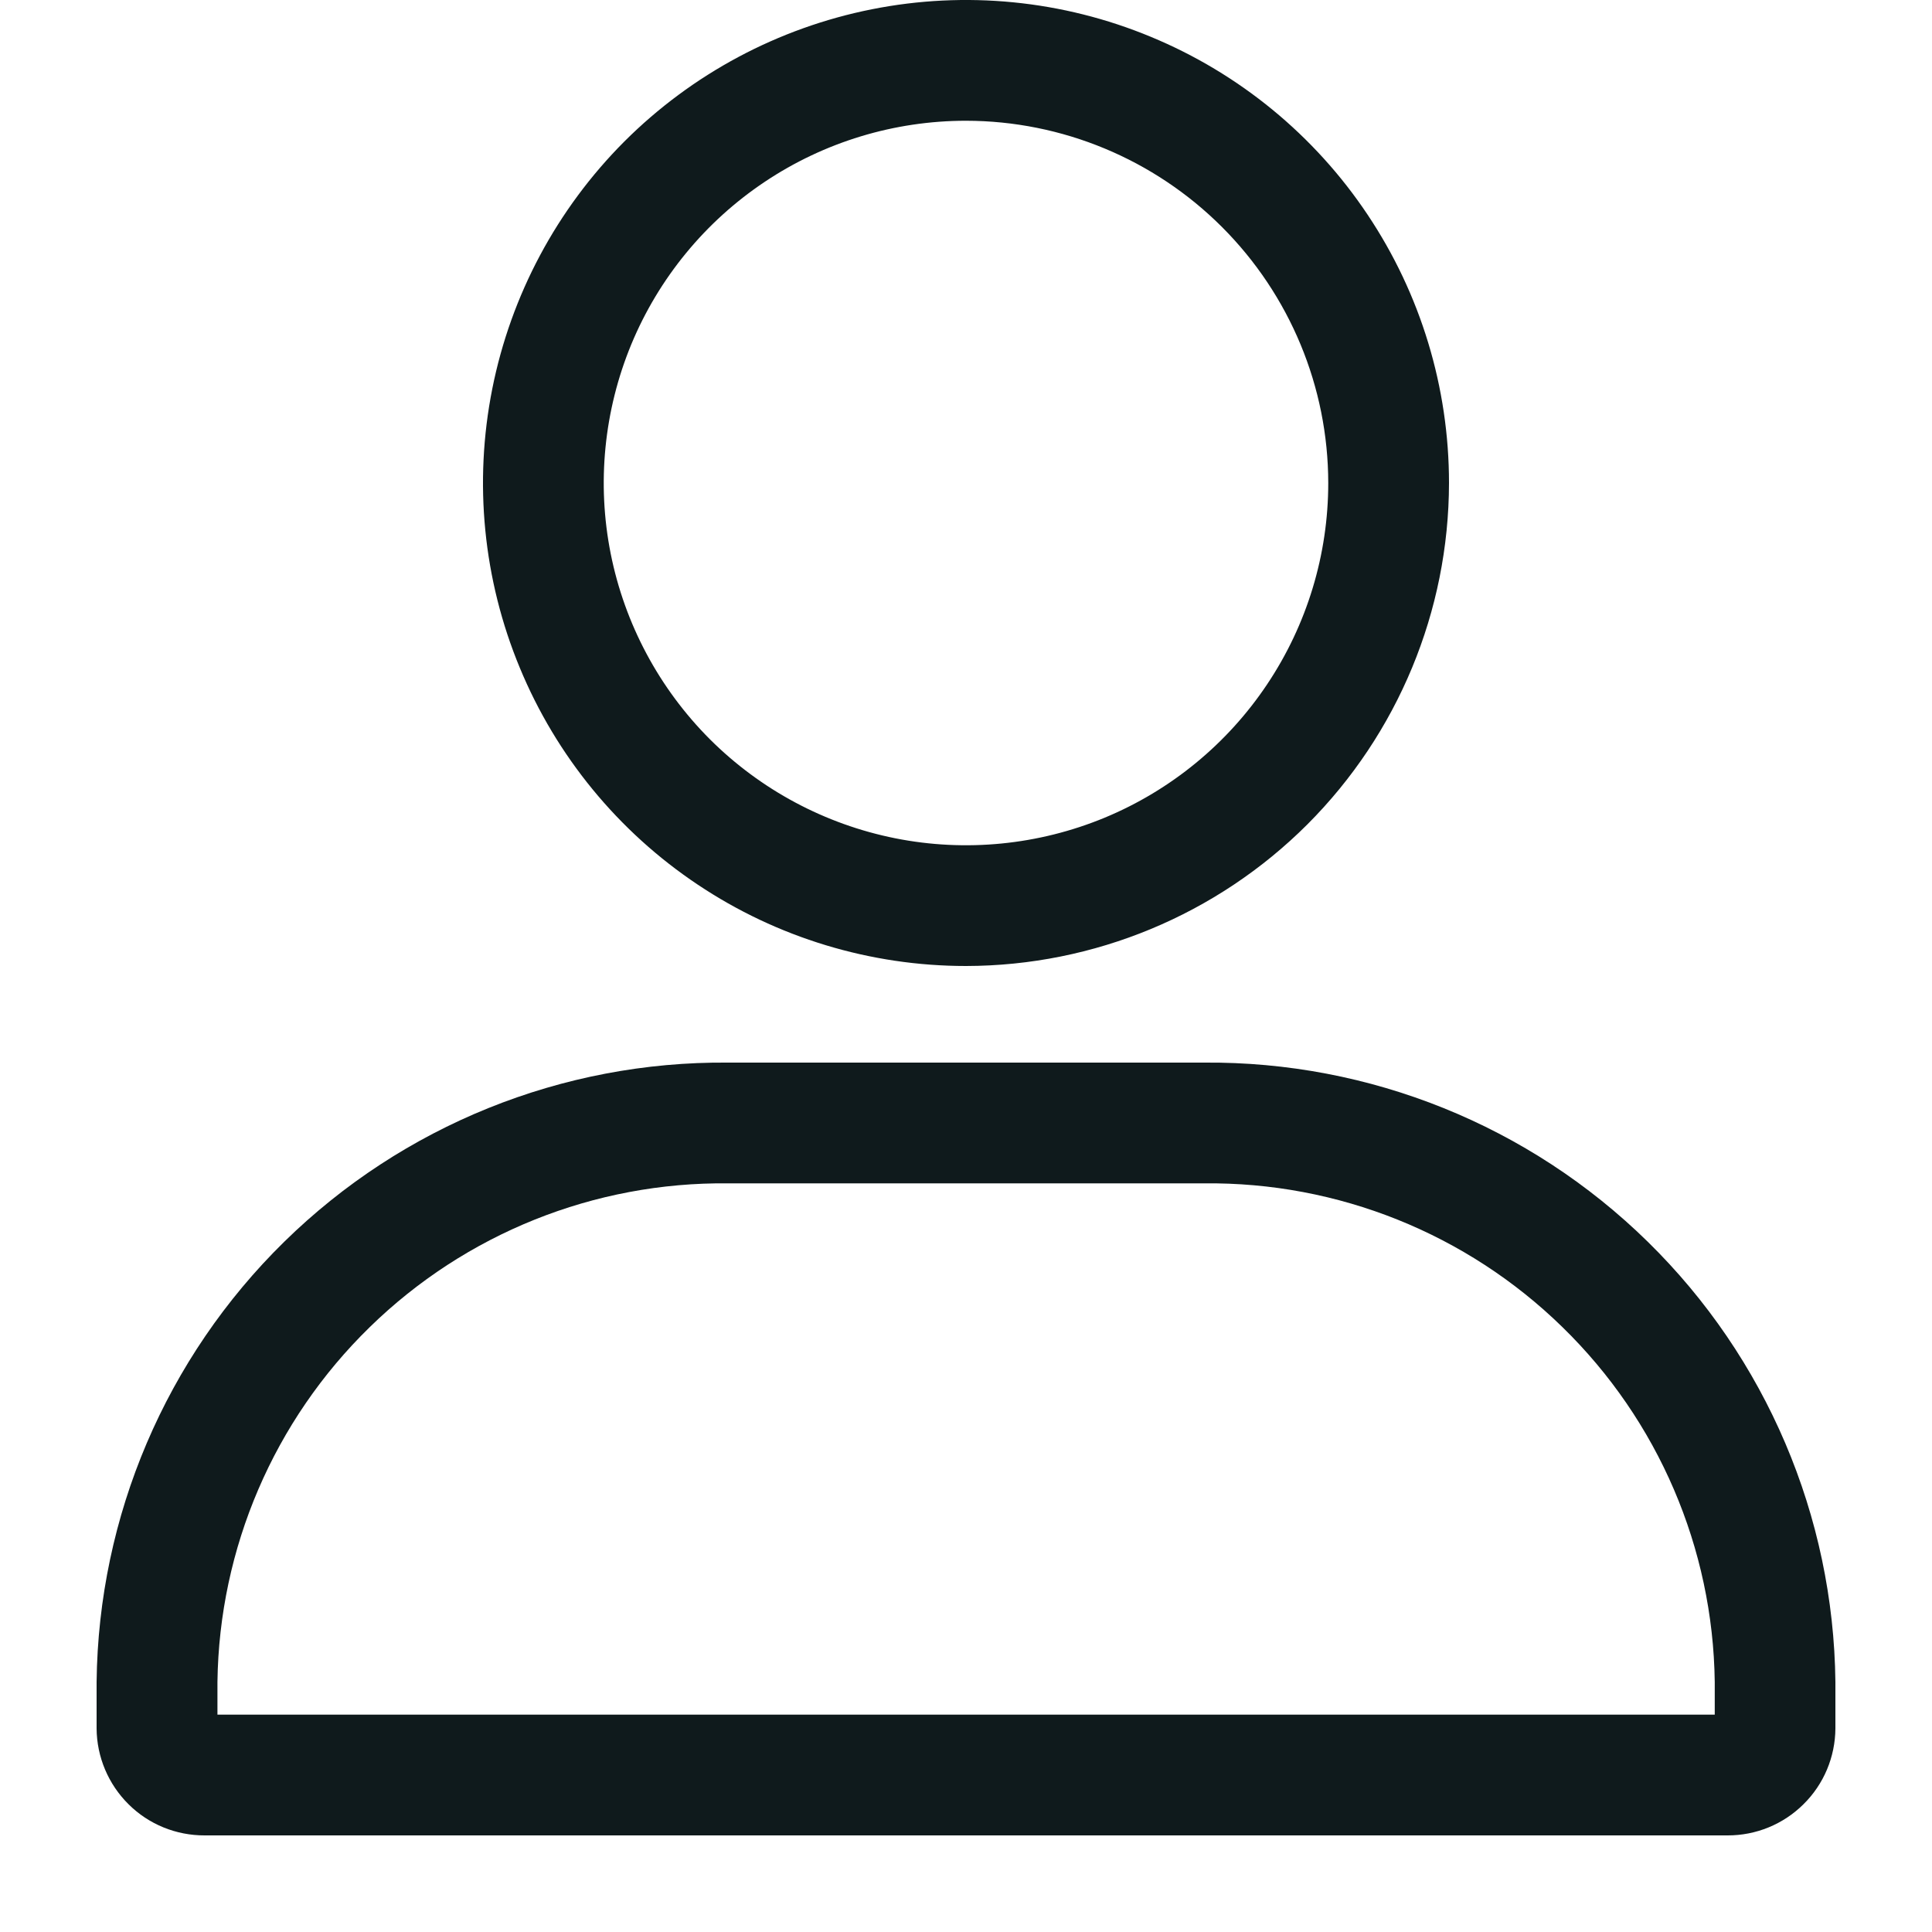 <svg width="20" height="20" viewBox="0 0 20 20" fill="none" xmlns="http://www.w3.org/2000/svg">
<g clip-path="url(#clip0_474_91)">
<path d="M17.883 19H2.119C1.824 19.001 1.54 18.886 1.331 18.678C1.121 18.47 1.002 18.188 1 17.893V17.411C1.019 15.694 1.718 14.055 2.943 12.854C4.169 11.652 5.821 10.985 7.538 11H12.464C14.18 10.986 15.832 11.652 17.057 12.854C18.283 14.056 18.981 15.695 19 17.411V17.893C18.998 18.188 18.88 18.47 18.67 18.677C18.461 18.885 18.178 19.001 17.883 19ZM2.251 17.75H17.751V17.411C17.733 16.026 17.166 14.705 16.174 13.738C15.183 12.77 13.849 12.235 12.464 12.25H7.538C6.153 12.235 4.819 12.77 3.828 13.738C2.836 14.705 2.269 16.026 2.251 17.411V17.75ZM10 10C9.011 10 8.044 9.707 7.222 9.157C6.4 8.608 5.759 7.827 5.381 6.913C5.002 6 4.903 4.994 5.096 4.025C5.289 3.055 5.765 2.164 6.464 1.464C7.164 0.765 8.055 0.289 9.025 0.096C9.994 -0.097 11 0.002 11.913 0.381C12.827 0.759 13.608 1.4 14.157 2.222C14.707 3.044 15 4.011 15 5C14.998 6.326 14.471 7.596 13.534 8.534C12.596 9.471 11.326 9.998 10 10ZM10 1.25C9.258 1.25 8.533 1.47 7.917 1.882C7.3 2.294 6.819 2.88 6.535 3.565C6.252 4.25 6.177 5.004 6.322 5.732C6.467 6.459 6.824 7.127 7.348 7.652C7.873 8.176 8.541 8.533 9.268 8.678C9.996 8.823 10.75 8.748 11.435 8.465C12.12 8.181 12.706 7.7 13.118 7.083C13.53 6.467 13.75 5.742 13.75 5C13.749 4.006 13.353 3.053 12.65 2.35C11.947 1.647 10.994 1.251 10 1.25Z" fill="#0F1A1C"/>
</g>
<defs>
<clipPath id="clip0_474_91">
<rect width="20" height="20" fill="white"/>
</clipPath>
</defs>
</svg>
